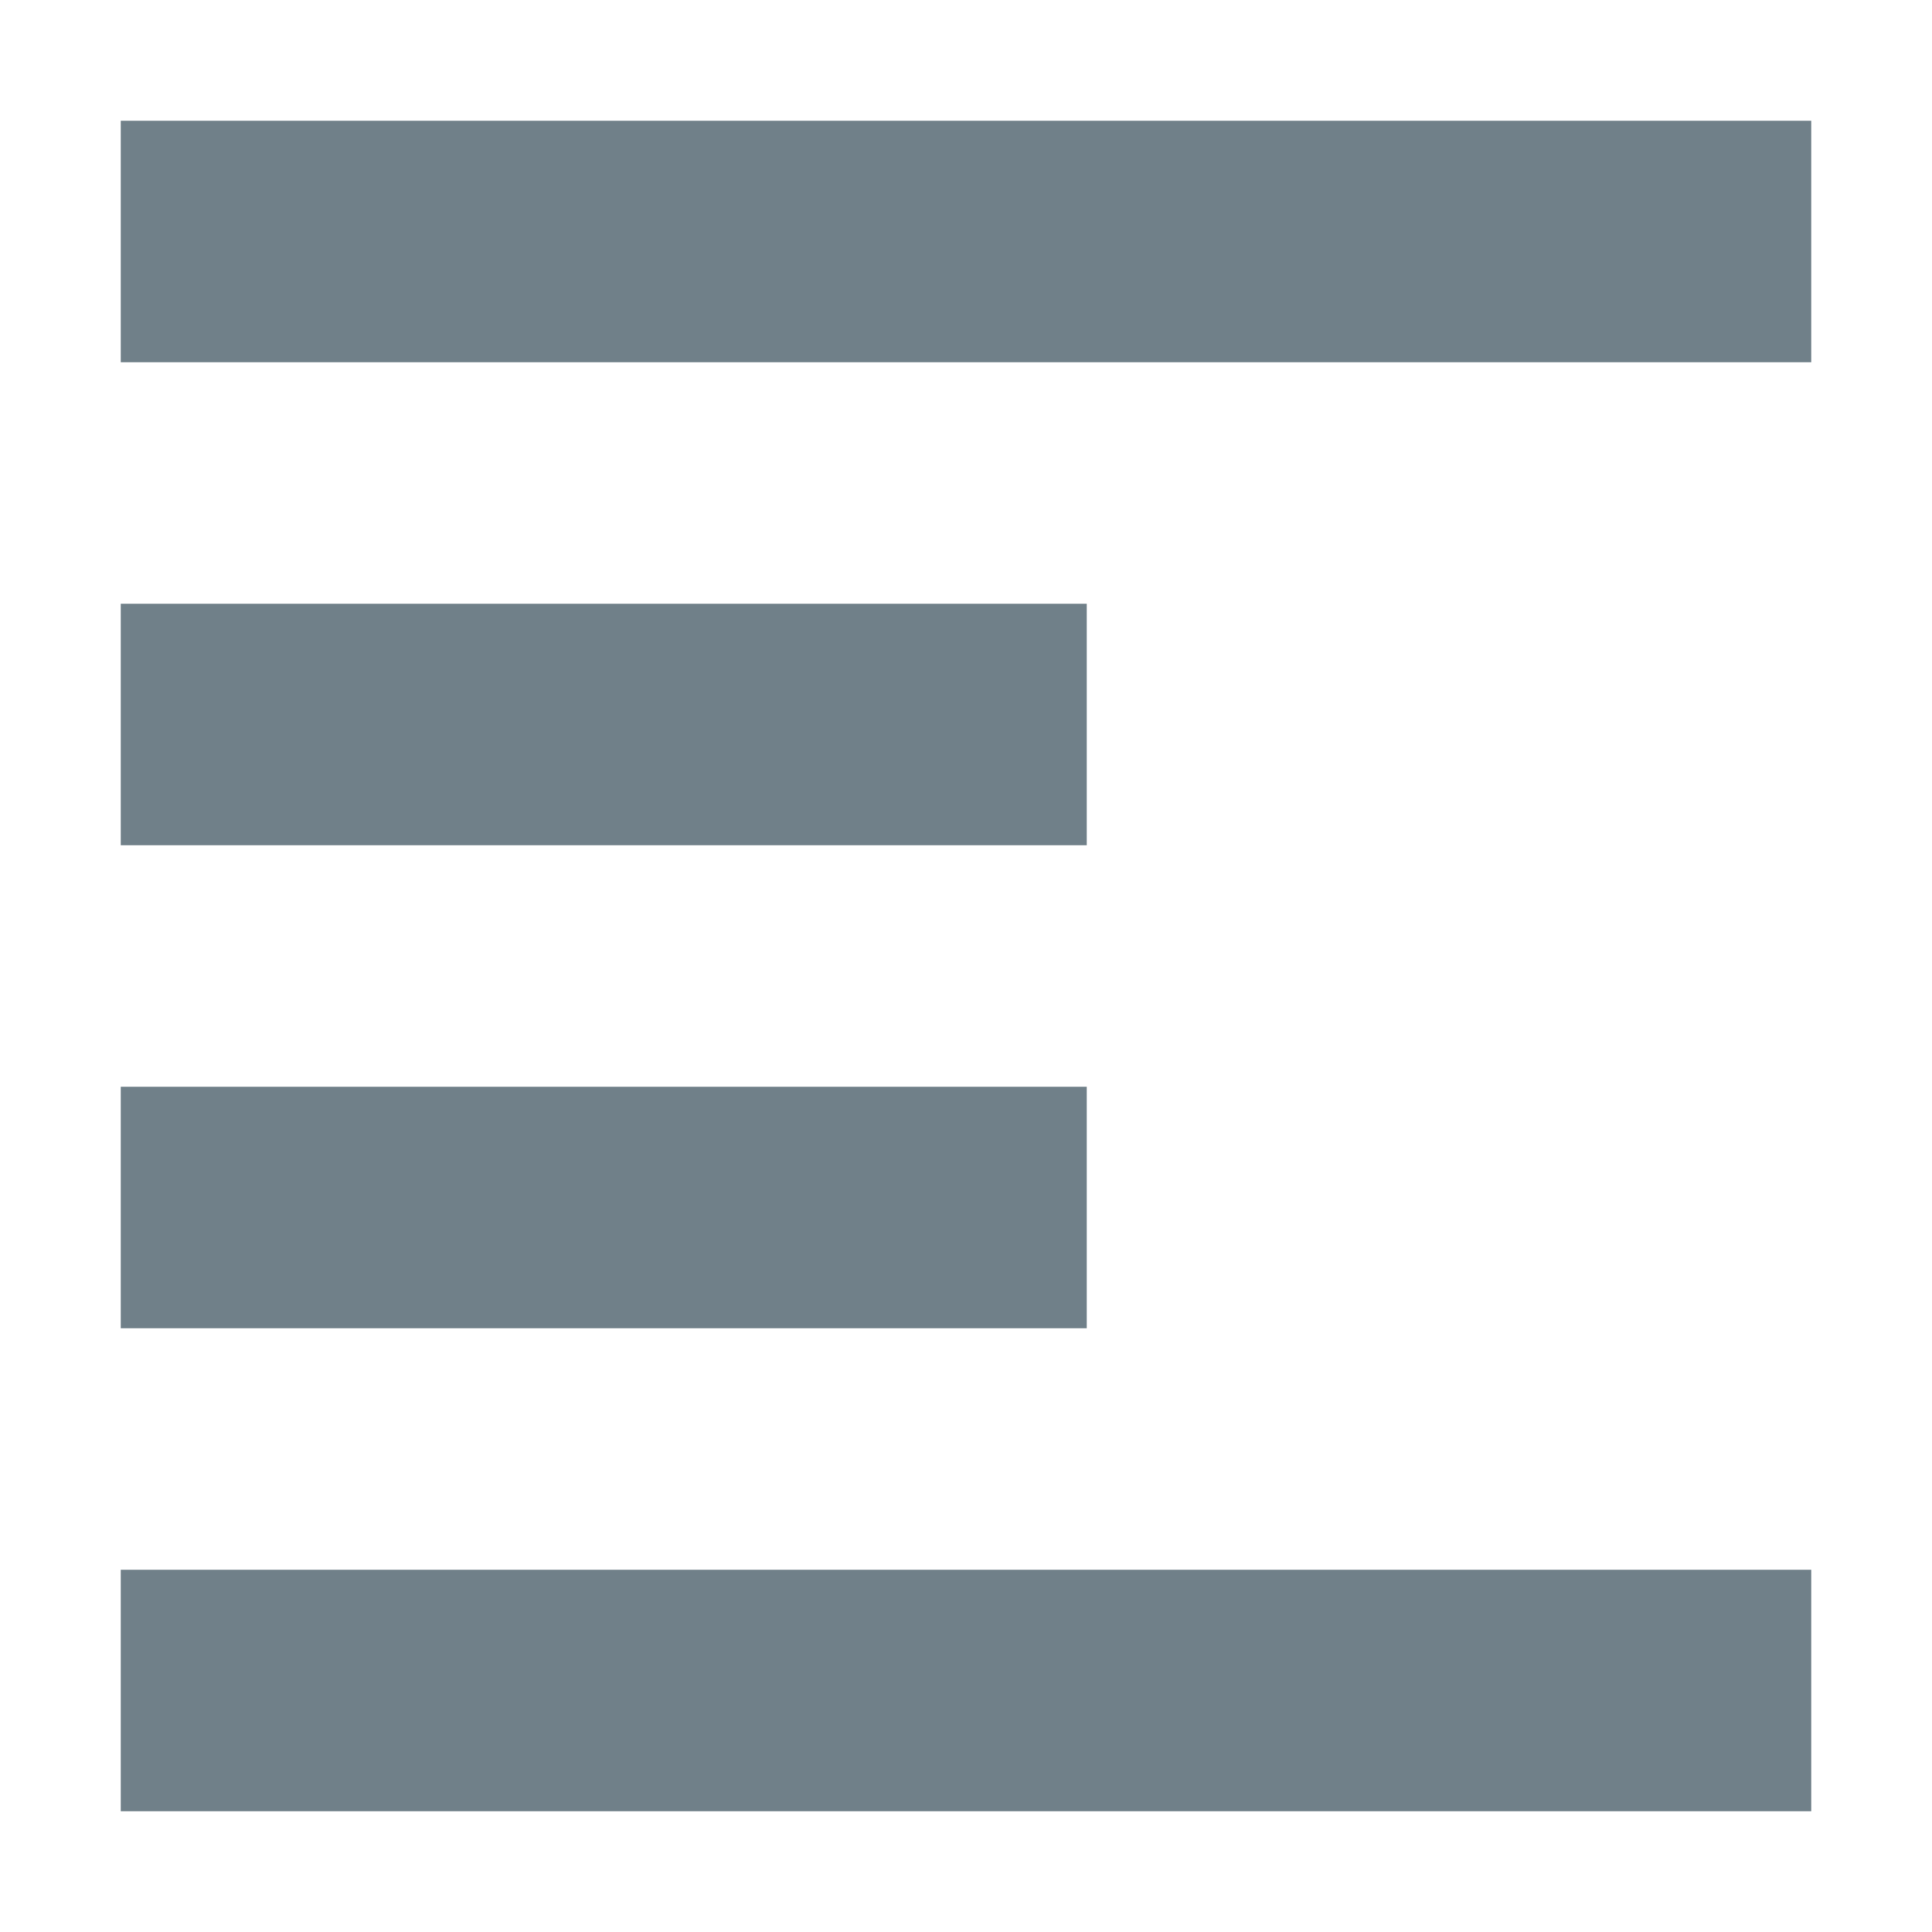 <svg xmlns="http://www.w3.org/2000/svg" width="16" height="16" version="1.1">
 <path style="fill:#708089" d="M 1,1 V 3 H 15 V 1 Z M 1,5 V 7 H 9 V 5 Z M 1,9 V 11 H 9 V 9 Z M 1,13 V 15 H 15 V 13 Z"/>
</svg>

